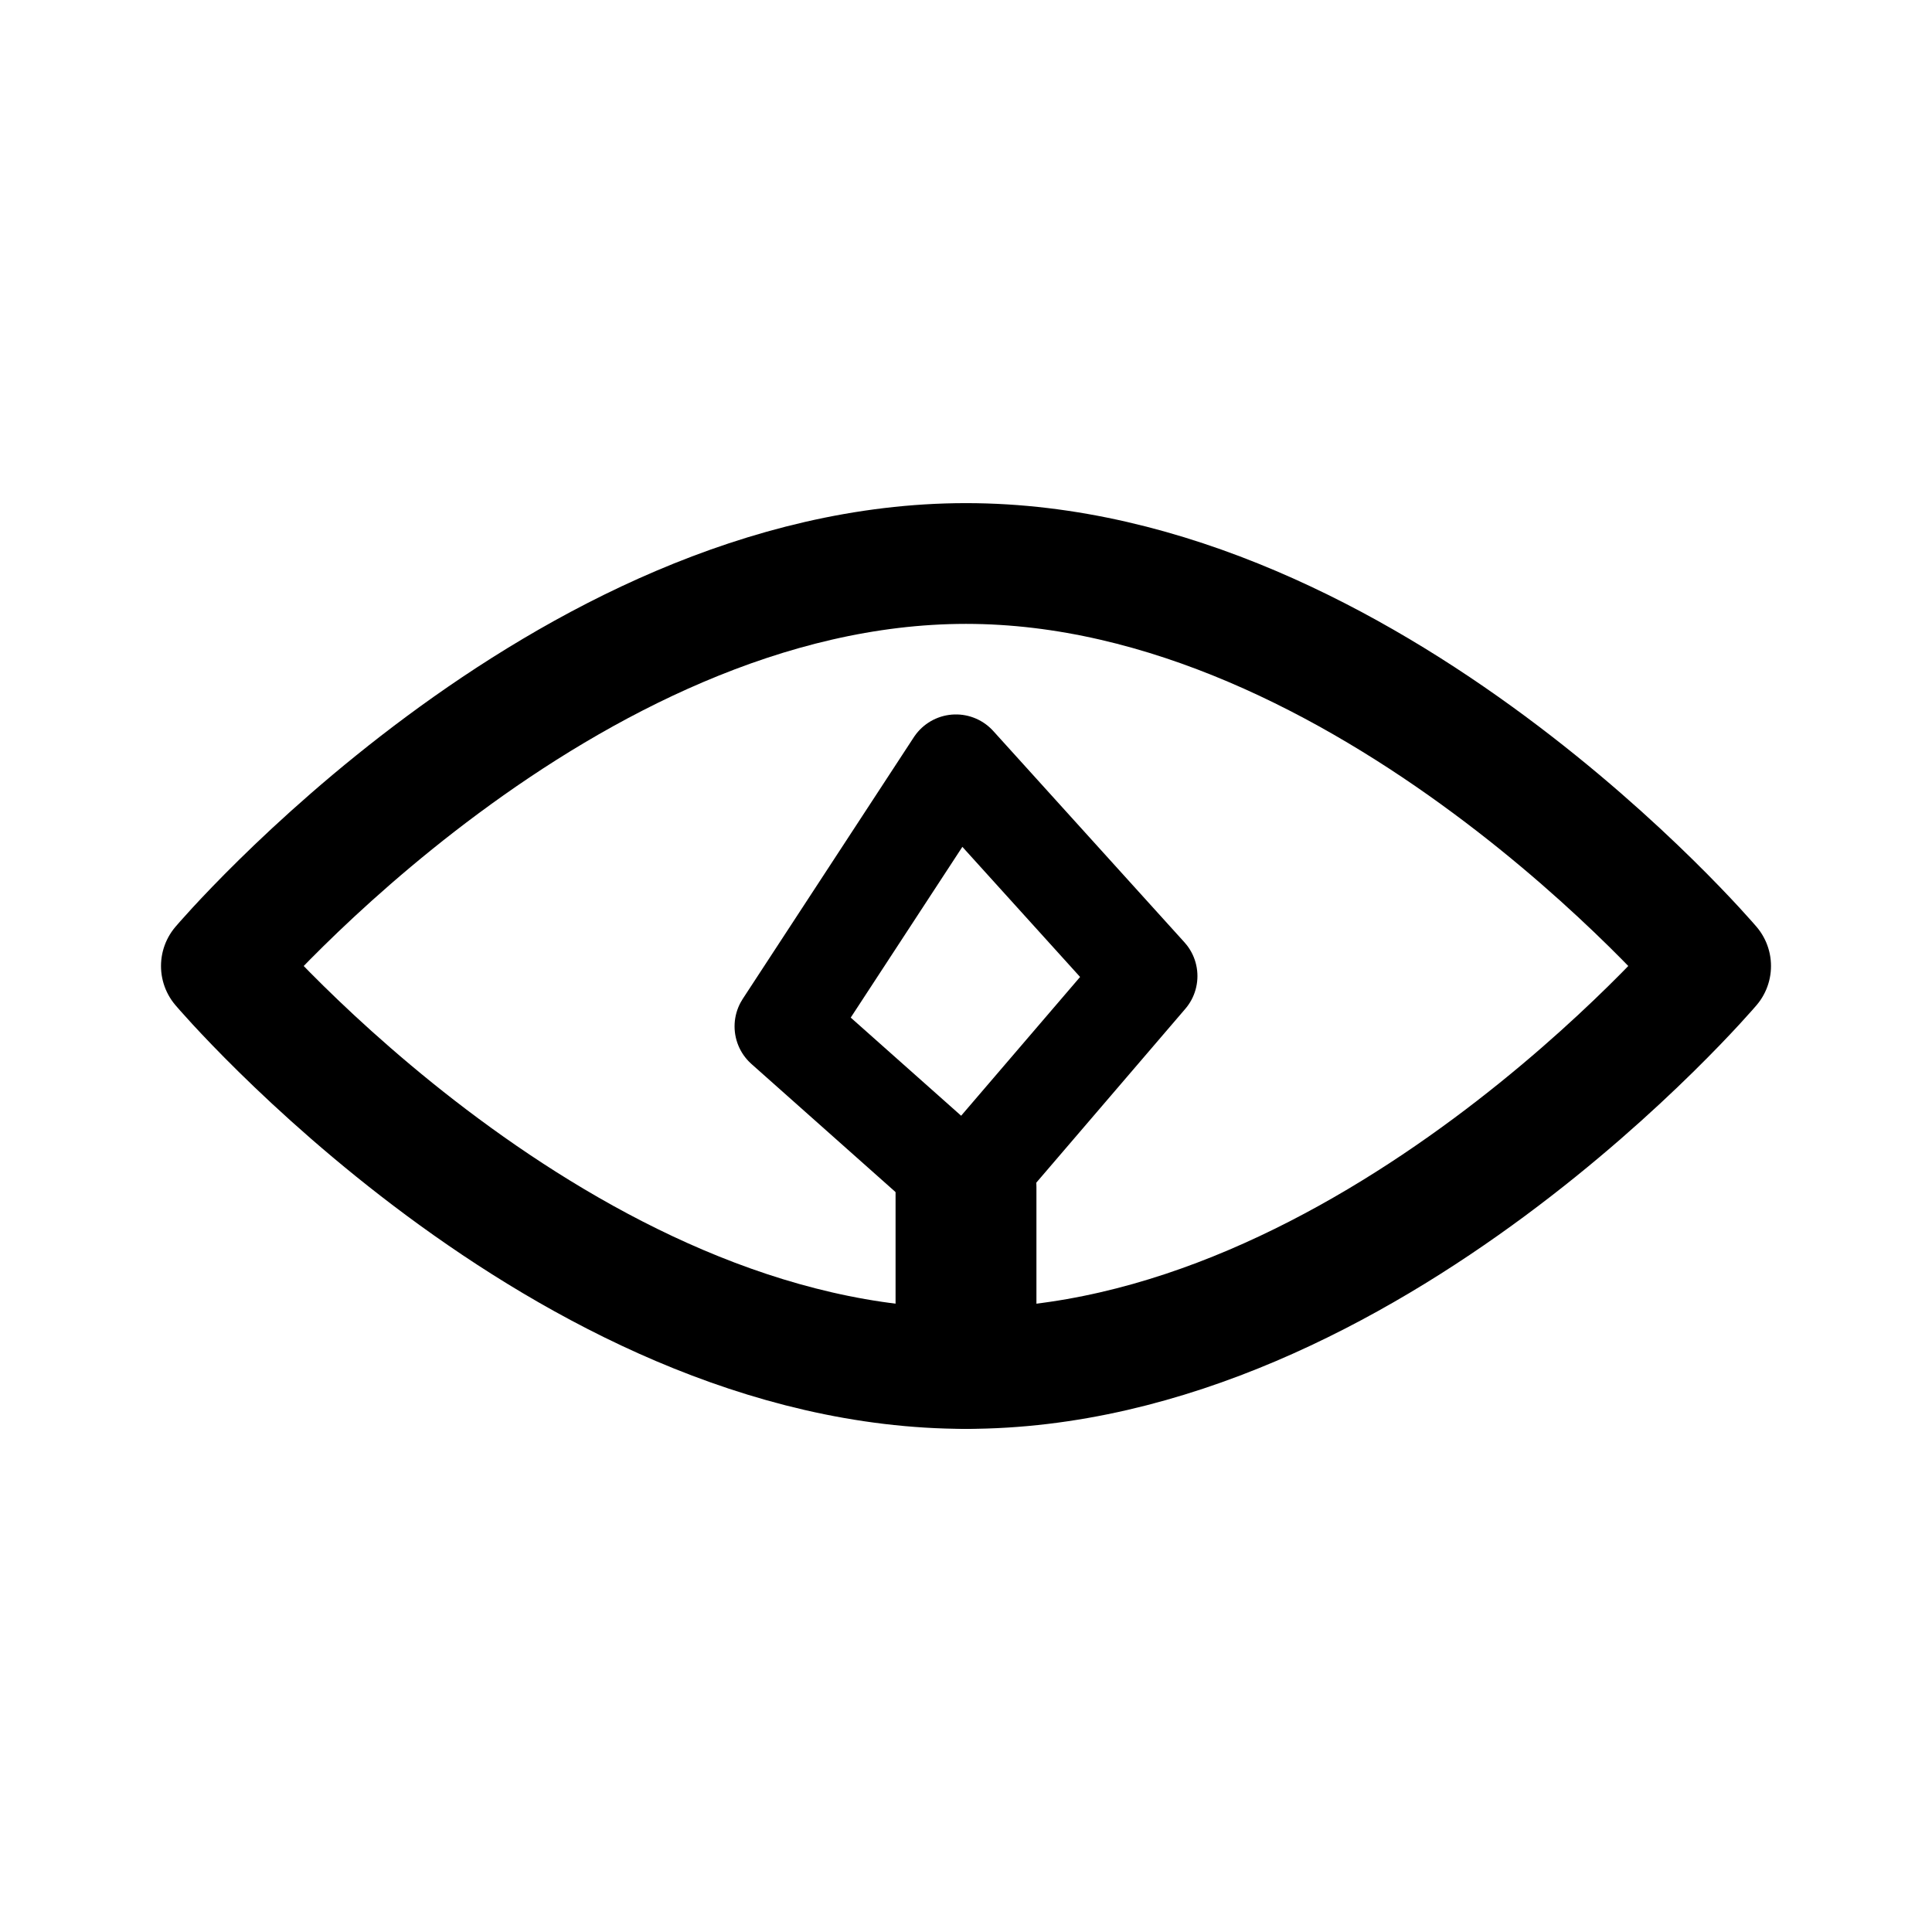 <svg xmlns="http://www.w3.org/2000/svg" width="192" height="192" fill="none"><path stroke="#000" stroke-linecap="round" stroke-linejoin="round" stroke-width="10" d="m95 76 19 21-18 21-18-16z"/><path stroke="#000" stroke-linecap="round" stroke-linejoin="round" stroke-width="14" d="M96 118v17"/><path stroke="#000" stroke-linecap="round" stroke-linejoin="round" stroke-width="12" d="M22 96s34-40 74-40 74 40 74 40M22 96s34 40 74 40 74-40 74-40"/></svg>